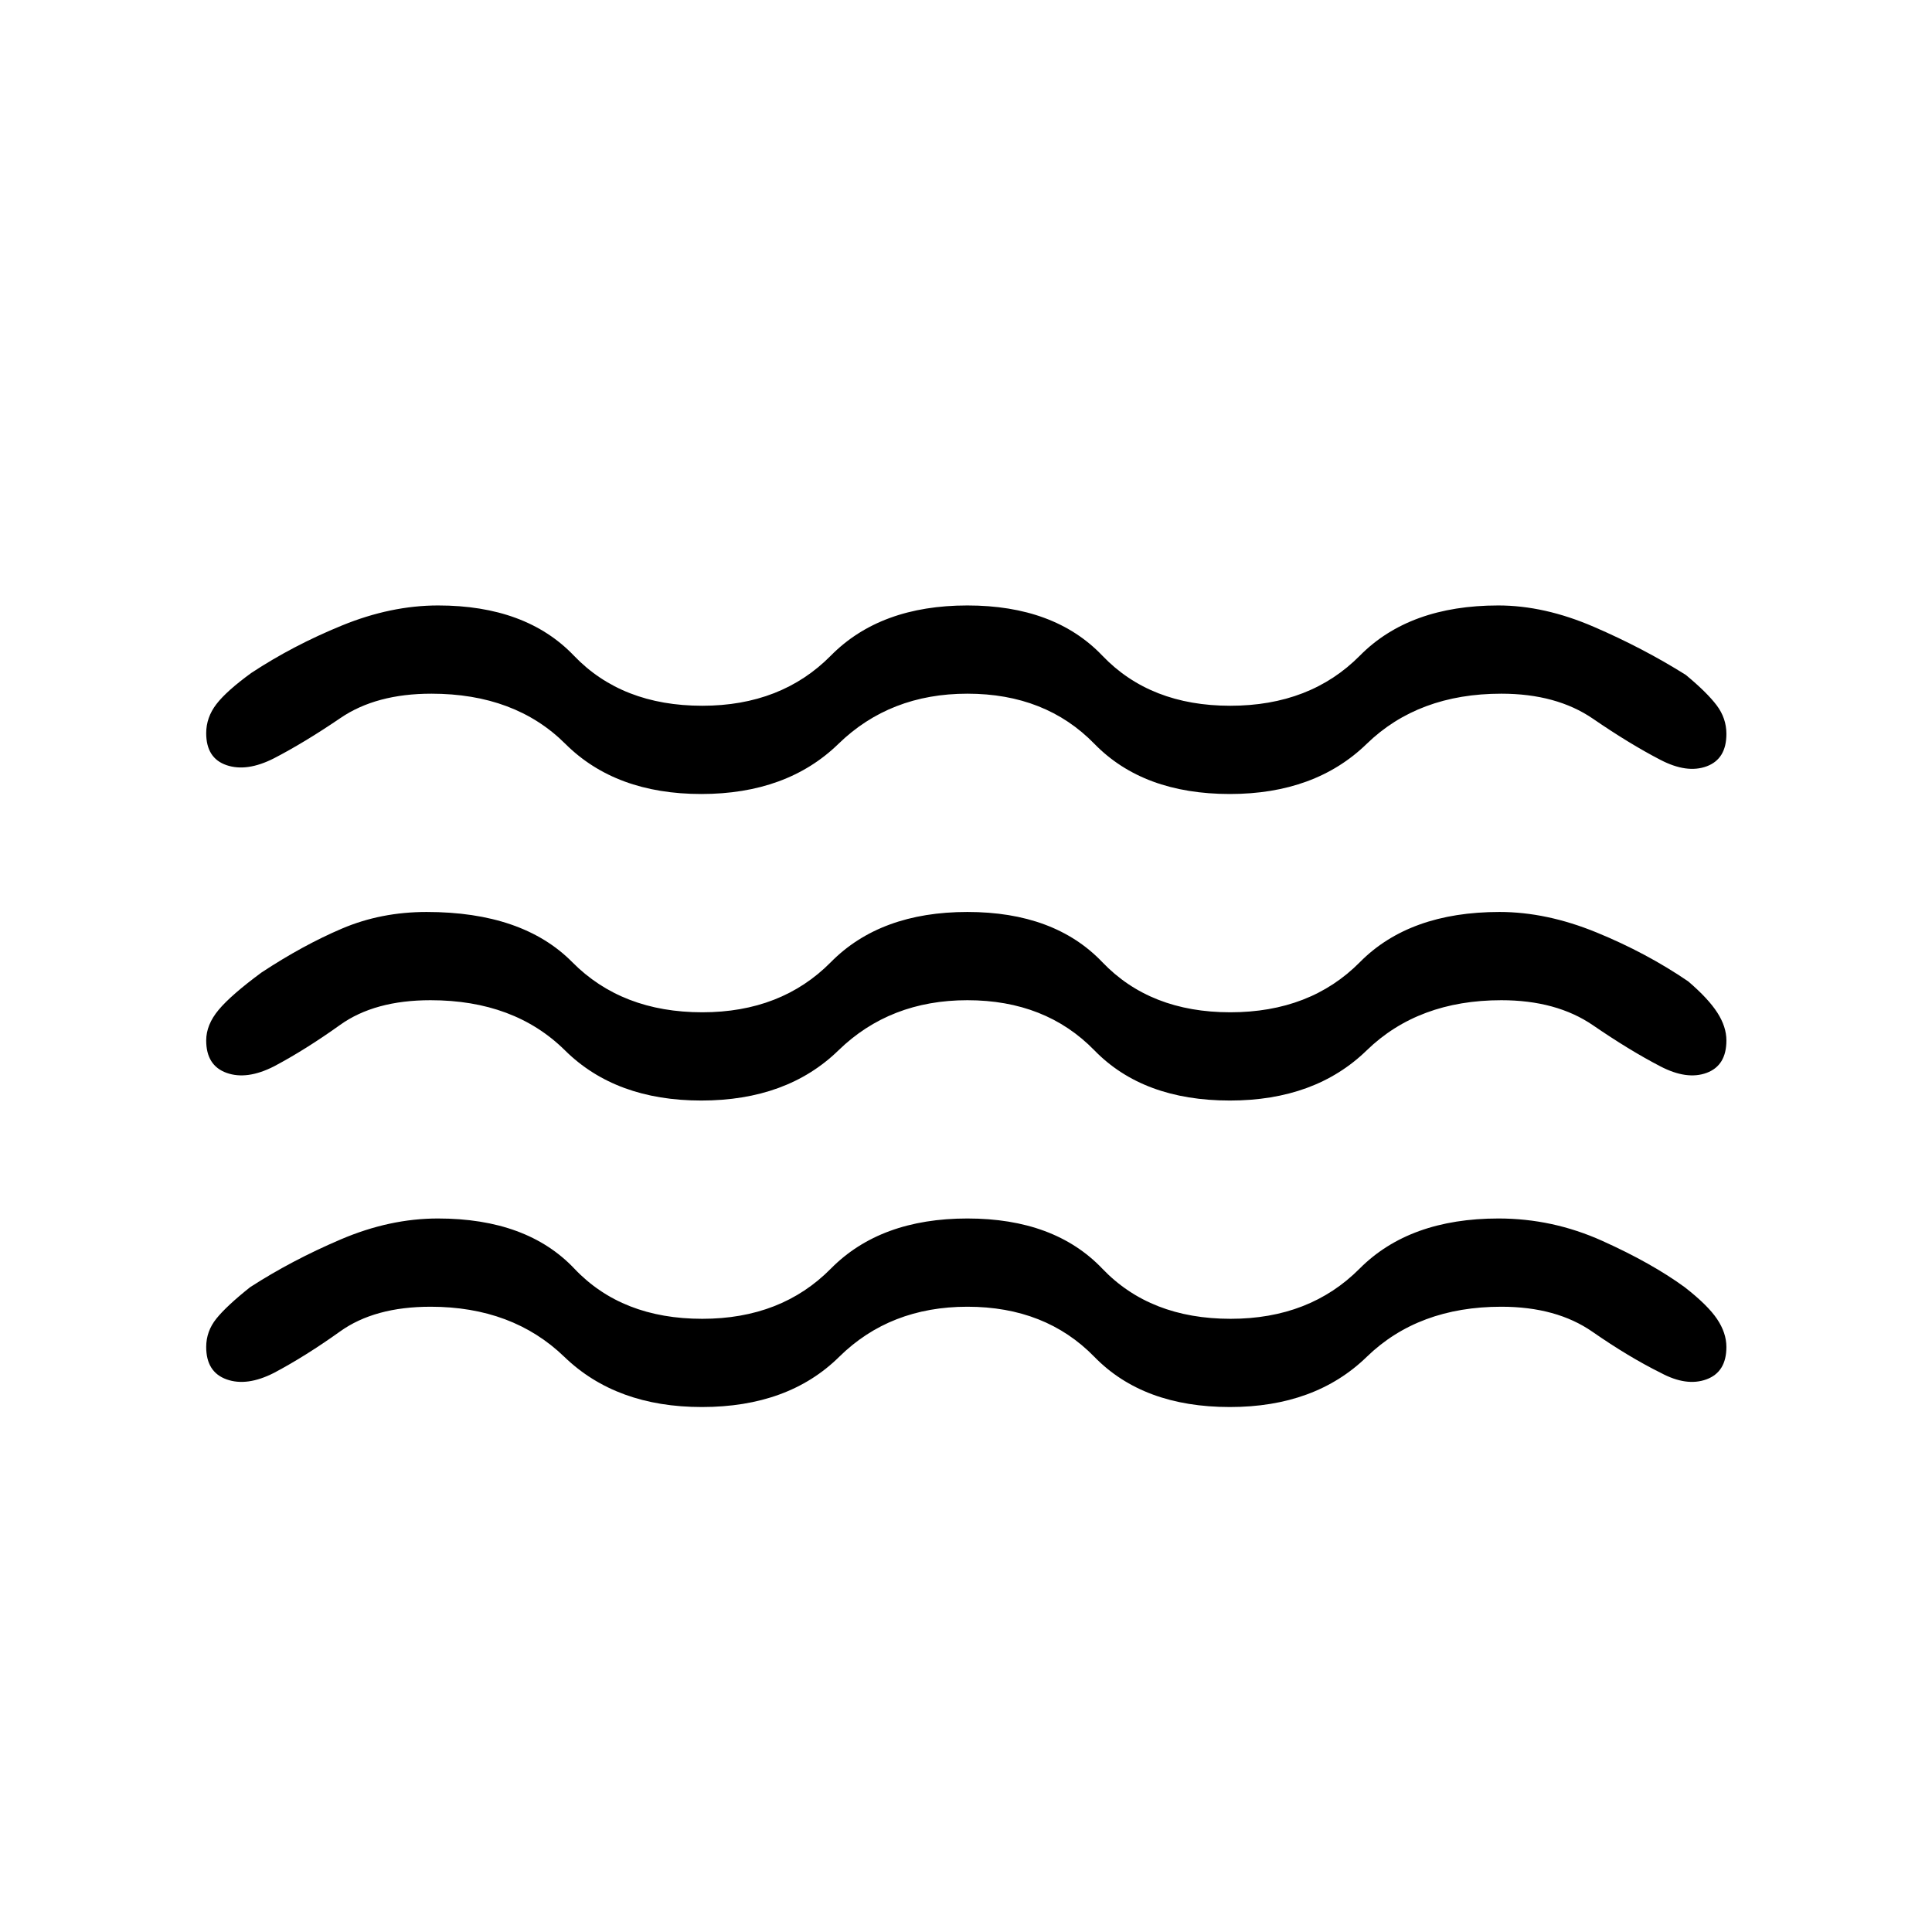 <svg xmlns="http://www.w3.org/2000/svg" height="48" viewBox="0 -960 960 960" width="48"><path d="M213.92-310.69q-27.77 0-44.92 12.27-17.15 12.27-32.81 20.57-13.5 6.89-23.61 3.25-10.12-3.63-10.12-16.09 0-7.81 5.06-14.1t16.79-15.63q20.61-13.31 44.98-23.71 24.36-10.41 48.29-10.41 44.23 0 67.82 24.92 23.6 24.93 63.56 24.93 39.27 0 63.89-24.93 24.61-24.92 67.84-24.92 43.23 0 67.04 24.92 23.81 24.93 63.77 24.93 39.27 0 64.08-24.93 24.8-24.92 69.03-24.92 26.85 0 51.51 11.1 24.65 11.09 41.07 23.09 11.35 8.85 16 15.75 4.65 6.91 4.65 13.91 0 12.46-9.92 16.09-9.92 3.64-22.73-3.25-15.96-7.92-33.88-20.38-17.93-12.46-45.31-12.46-41.23 0-66.89 24.92-25.65 24.92-67.99 24.92-43.04 0-67.31-24.92-24.27-24.92-63.12-24.92-38.46 0-63.73 24.92-25.27 24.92-68.19 24.92-42.54 0-68.33-24.92t-66.52-24.92Zm0-152.31q-27.77 0-44.92 12.27-17.15 12.27-32.81 20.58-13.5 6.88-23.61 3.25-10.12-3.64-10.12-16.1 0-7.81 6.18-15.21 6.17-7.4 21.36-18.6 20.62-13.57 39.96-21.8 19.35-8.24 42.04-8.24 47.69 0 72.35 24.93Q309-457 348.96-457q39.27 0 63.89-24.92 24.61-24.93 67.84-24.93 43.23 0 67.04 24.93Q571.54-457 611.31-457q39.77 0 64.42-24.92 24.65-24.93 69.38-24.93 23.35 0 48.16 10.16 24.81 10.15 45.61 24.34 9.97 8.54 14.46 15.54 4.5 7 4.5 13.81 0 12.46-9.82 16.1-9.83 3.63-23.02-3.25-15.27-7.93-33.44-20.39Q773.38-463 746-463q-41.23 0-66.89 24.92-25.65 24.93-67.99 24.93-43.04 0-67.31-24.93Q519.54-463 480.69-463q-38.46 0-64.07 24.92-25.62 24.93-68.16 24.93-42.54 0-67.73-24.93Q255.54-463 213.92-463Zm.39-152.31q-27.39 0-45.12 12.08-17.73 12.08-33 20-13.5 6.88-23.61 3.44-10.12-3.44-10.12-15.9 0-7.81 5.06-14.41 5.06-6.59 17.4-15.55 20.62-13.58 44.98-23.54 24.37-9.96 47.79-9.96 43.62 0 67.46 24.92 23.85 24.92 63.81 24.92 39.27 0 63.89-24.92 24.61-24.92 67.84-24.92 43.23 0 67.04 24.92 23.81 24.92 63.58 24.92 39.77 0 64.42-24.92t68.77-24.92q22.85 0 47.4 10.59 24.56 10.6 45.75 23.91 10.46 8.65 15.33 15.09 4.86 6.44 4.86 14.25 0 12.46-9.82 16.1-9.83 3.63-23.02-3.25-15.27-7.92-33.44-20.39-18.18-12.46-45.56-12.46-41.23 0-66.89 24.93-25.65 24.92-67.99 24.92-43.04 0-67.31-24.92-24.27-24.93-63.12-24.93-38.46 0-64.07 24.93-25.62 24.92-68.16 24.92-42.54 0-67.54-24.92-25-24.93-66.61-24.93Z"/></svg>